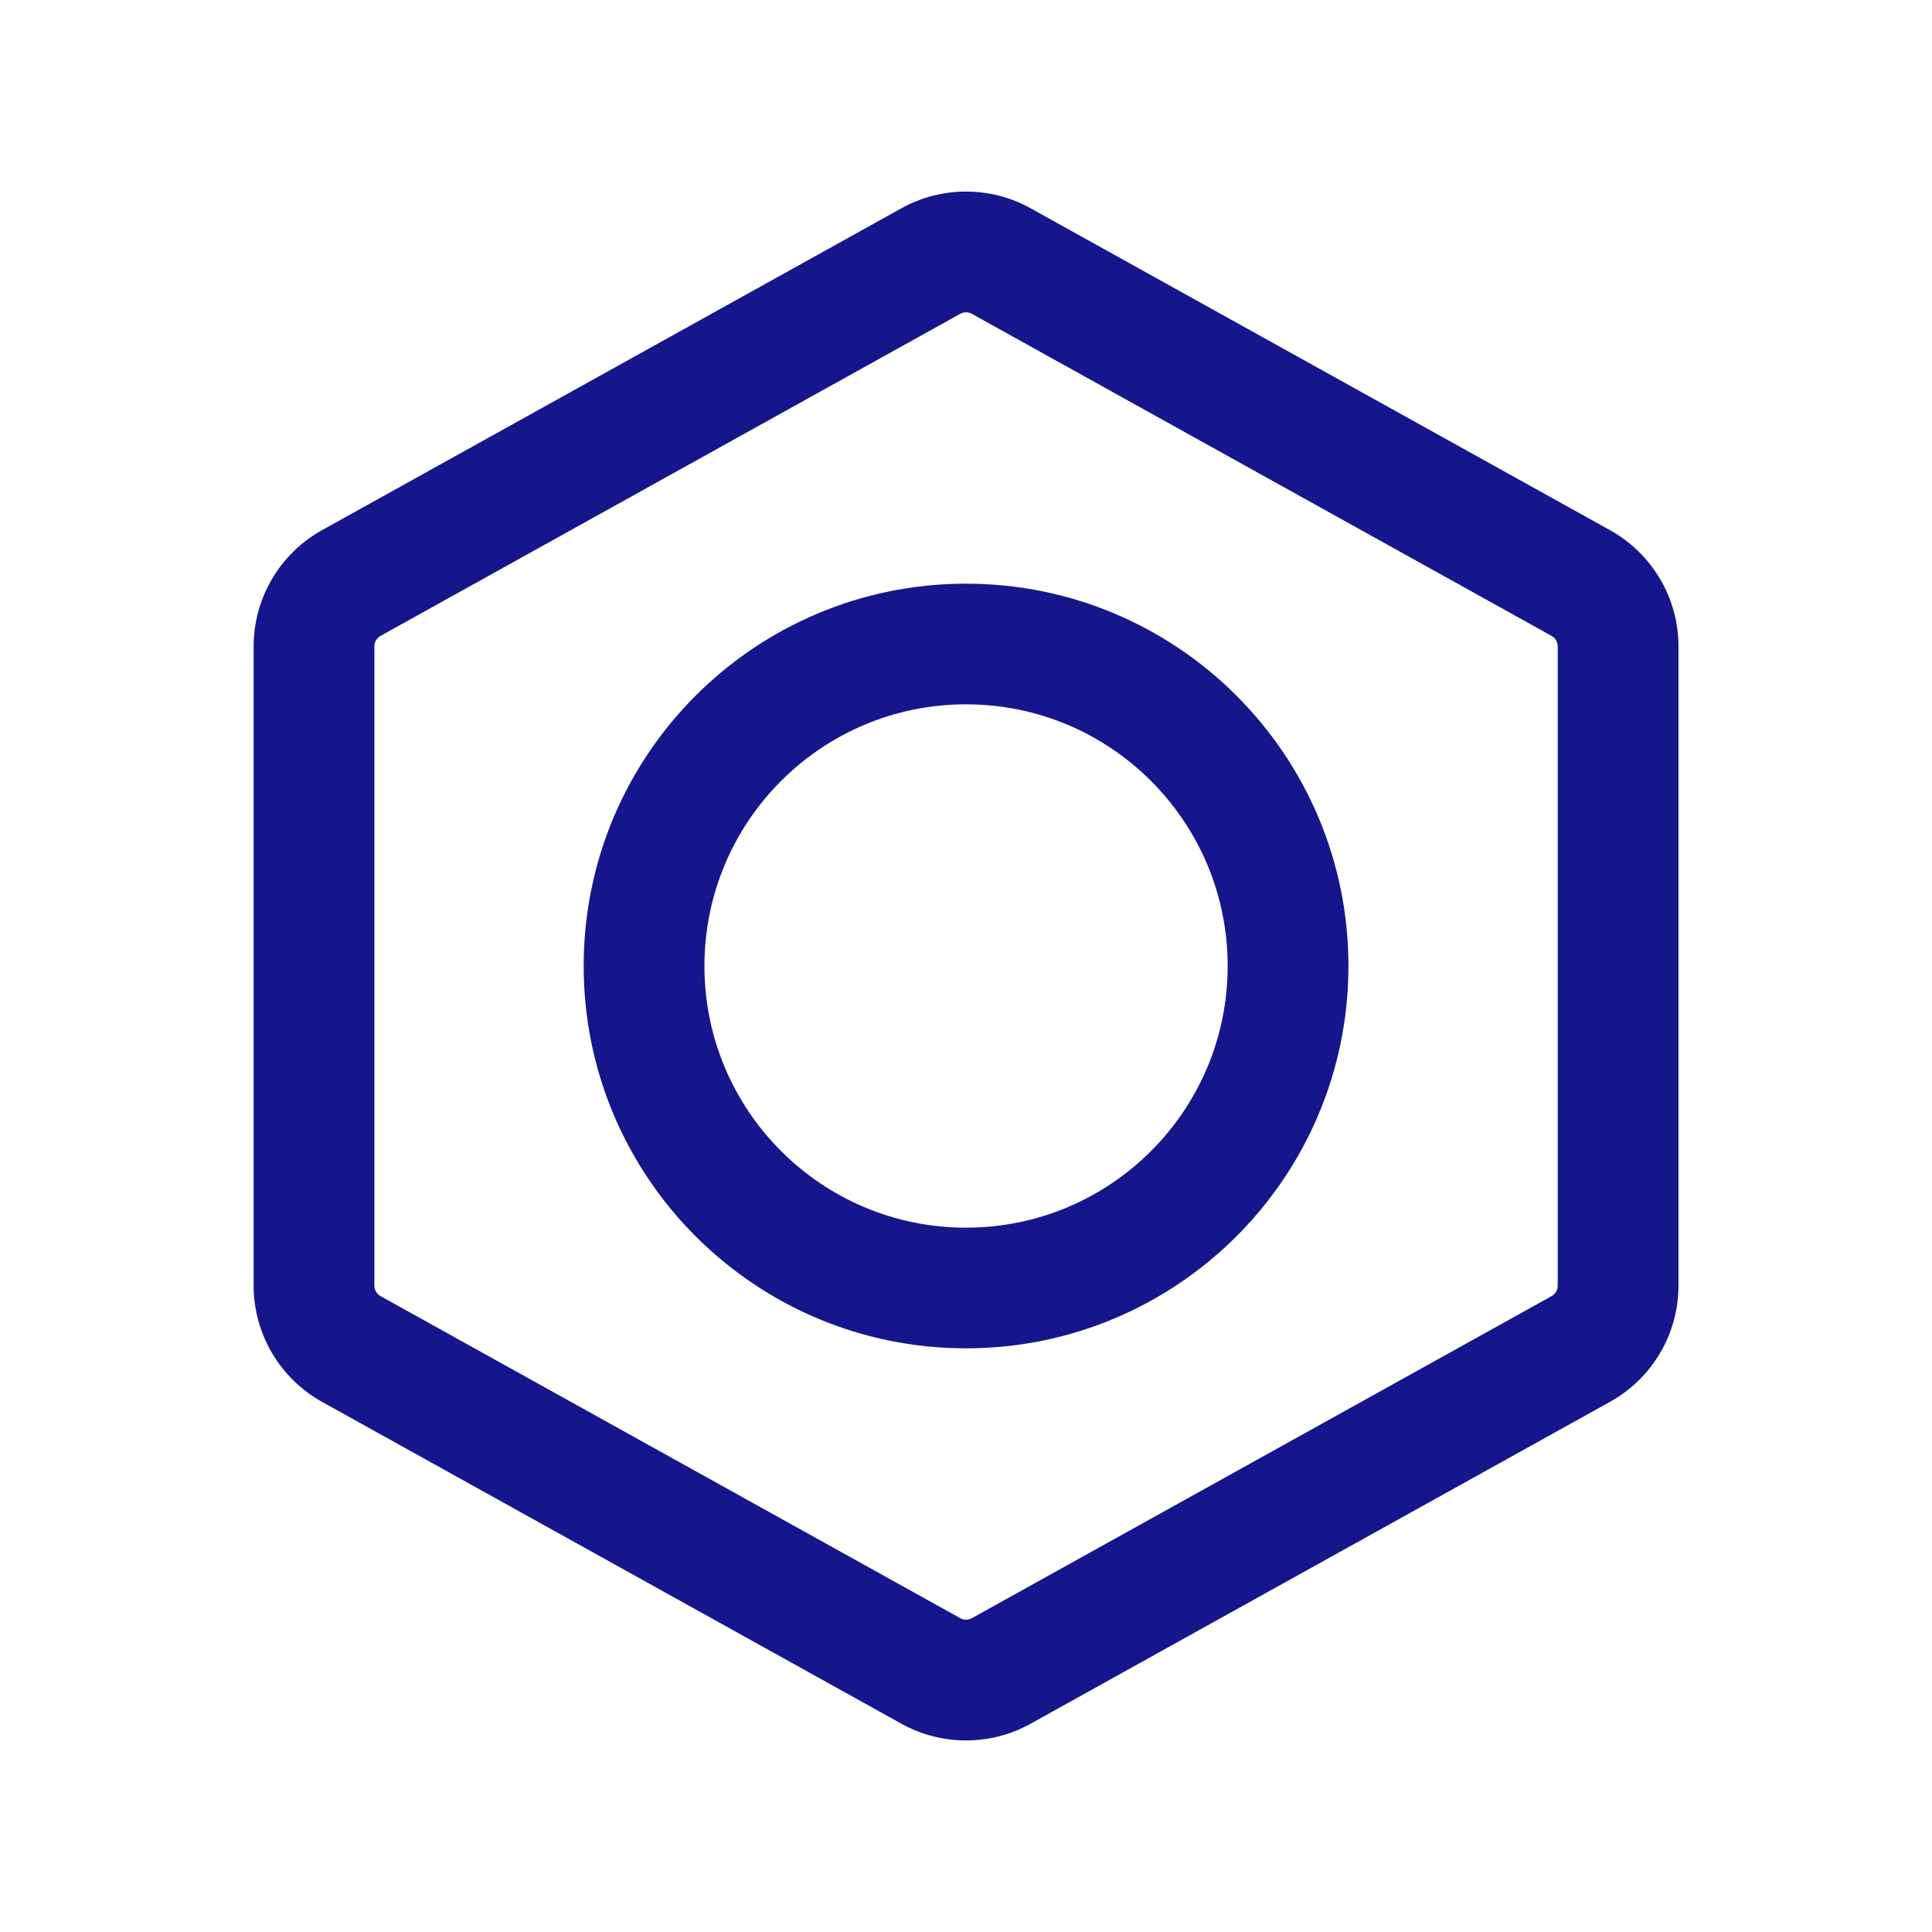 <svg width="18" height="18" viewBox="0 0 18 18" fill="none" xmlns="http://www.w3.org/2000/svg">
<path fill-rule="evenodd" clip-rule="evenodd" d="M8.399 1.94C8.773 1.733 9.228 1.733 9.601 1.94L15.001 4.94C15.394 5.159 15.638 5.573 15.638 6.022V11.978C15.638 12.427 15.394 12.841 15.001 13.06L9.601 16.06C9.228 16.267 8.773 16.267 8.399 16.06L2.999 13.06C2.607 12.841 2.363 12.427 2.363 11.978V6.022C2.363 5.573 2.607 5.159 2.999 4.94L8.399 1.94ZM9.055 2.924C9.021 2.905 8.98 2.905 8.946 2.924L3.546 5.924C3.51 5.944 3.488 5.981 3.488 6.022V11.978C3.488 12.019 3.51 12.056 3.546 12.076L8.946 15.076C8.98 15.095 9.021 15.095 9.055 15.076L14.455 12.076C14.491 12.056 14.513 12.019 14.513 11.978V6.022C14.513 5.981 14.491 5.944 14.455 5.924L9.055 2.924Z" fill="#15158C"/>
<path fill-rule="evenodd" clip-rule="evenodd" d="M5.438 9C5.438 7.032 7.033 5.438 9 5.438C10.968 5.438 12.563 7.032 12.563 9C12.563 10.967 10.968 12.562 9 12.562C7.033 12.562 5.438 10.967 5.438 9ZM9 6.562C7.654 6.562 6.563 7.654 6.563 9C6.563 10.346 7.654 11.438 9 11.438C10.347 11.438 11.438 10.346 11.438 9C11.438 7.654 10.347 6.562 9 6.562Z" fill="#15158C"/>
</svg>
